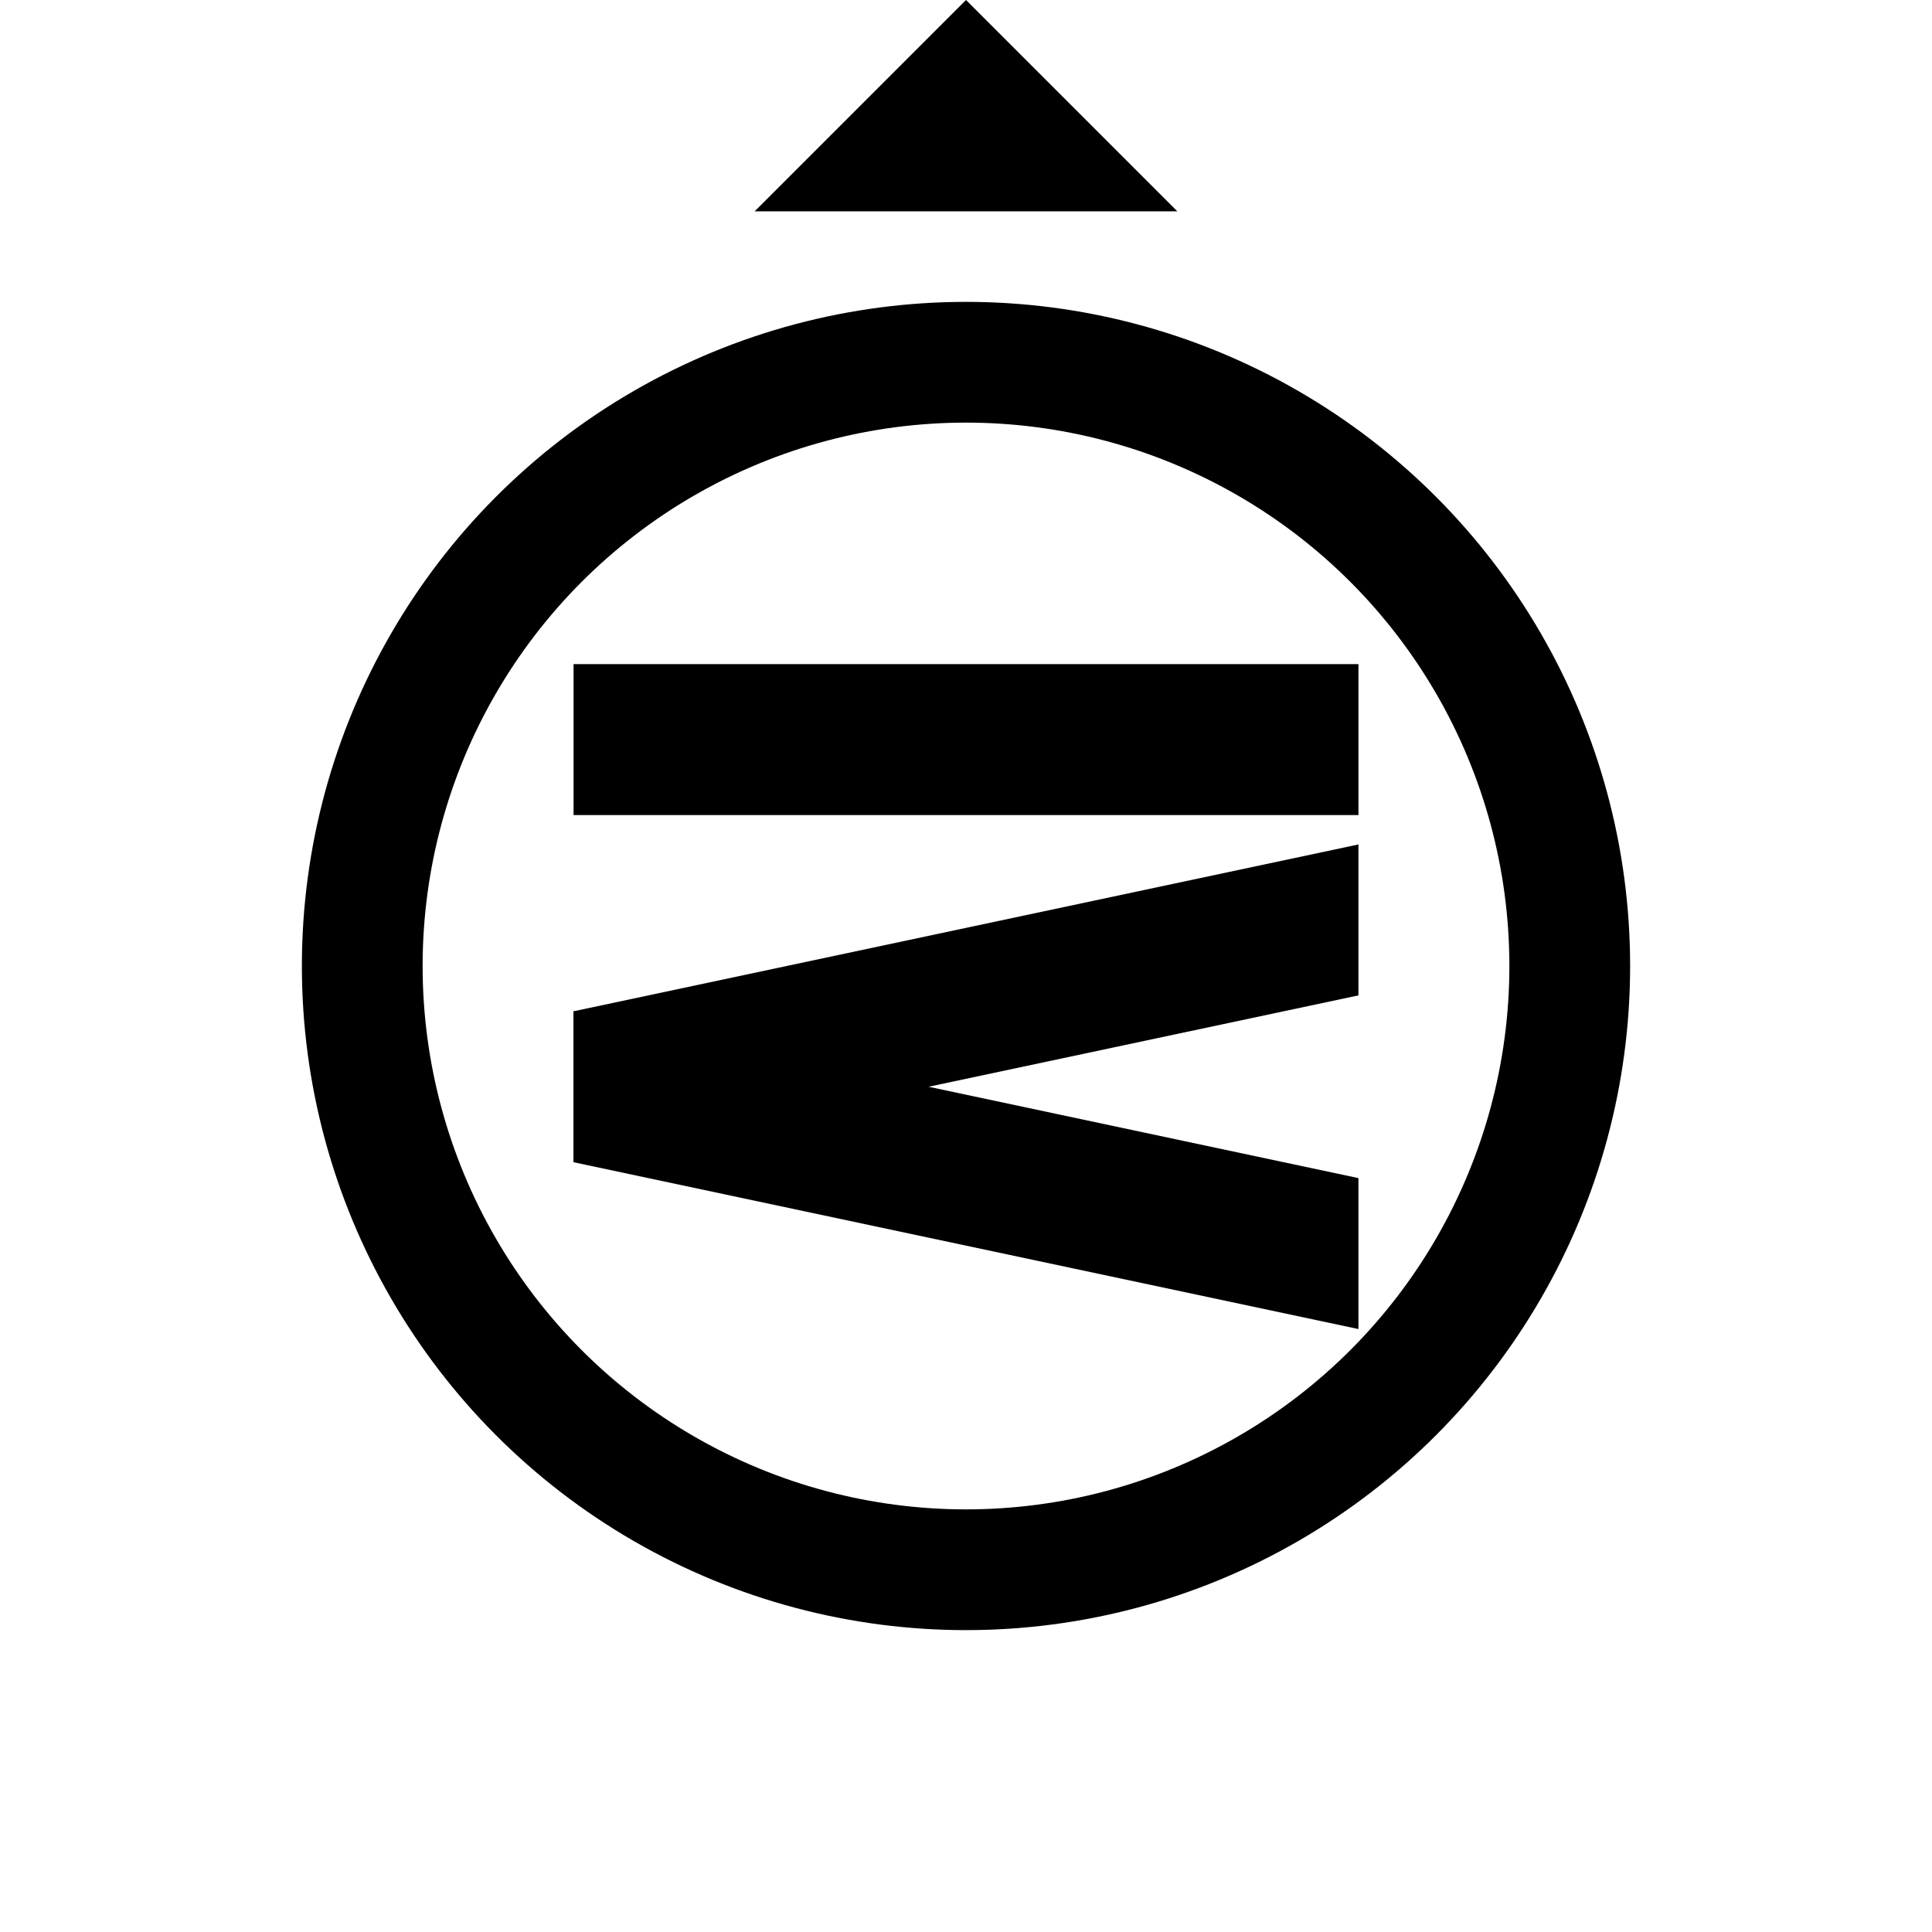 <?xml version="1.0" encoding="UTF-8"?>
<svg xmlns="http://www.w3.org/2000/svg" version="1.1" width="64" height="64">
  <circle cx="32" cy="32" r="20" fill="none" stroke="black" stroke-width="4"/>
  <g fill="black" stroke="none">
    <g transform="translate(0, 64) scale(1, -1)">
      <rect x="0" y="-2.5" width="26" height="5"
            transform="translate(19, 28) skewY(-12)"/>
      <rect x="0" y="-2.5" width="26" height="5"
            transform="translate(19, 28) skewY(12)"/>
      <rect x="19" y="37" width="26" height="5"/>
    </g>
    <polygon points="32,0 39,7 25,7"/>
  </g>
</svg>
